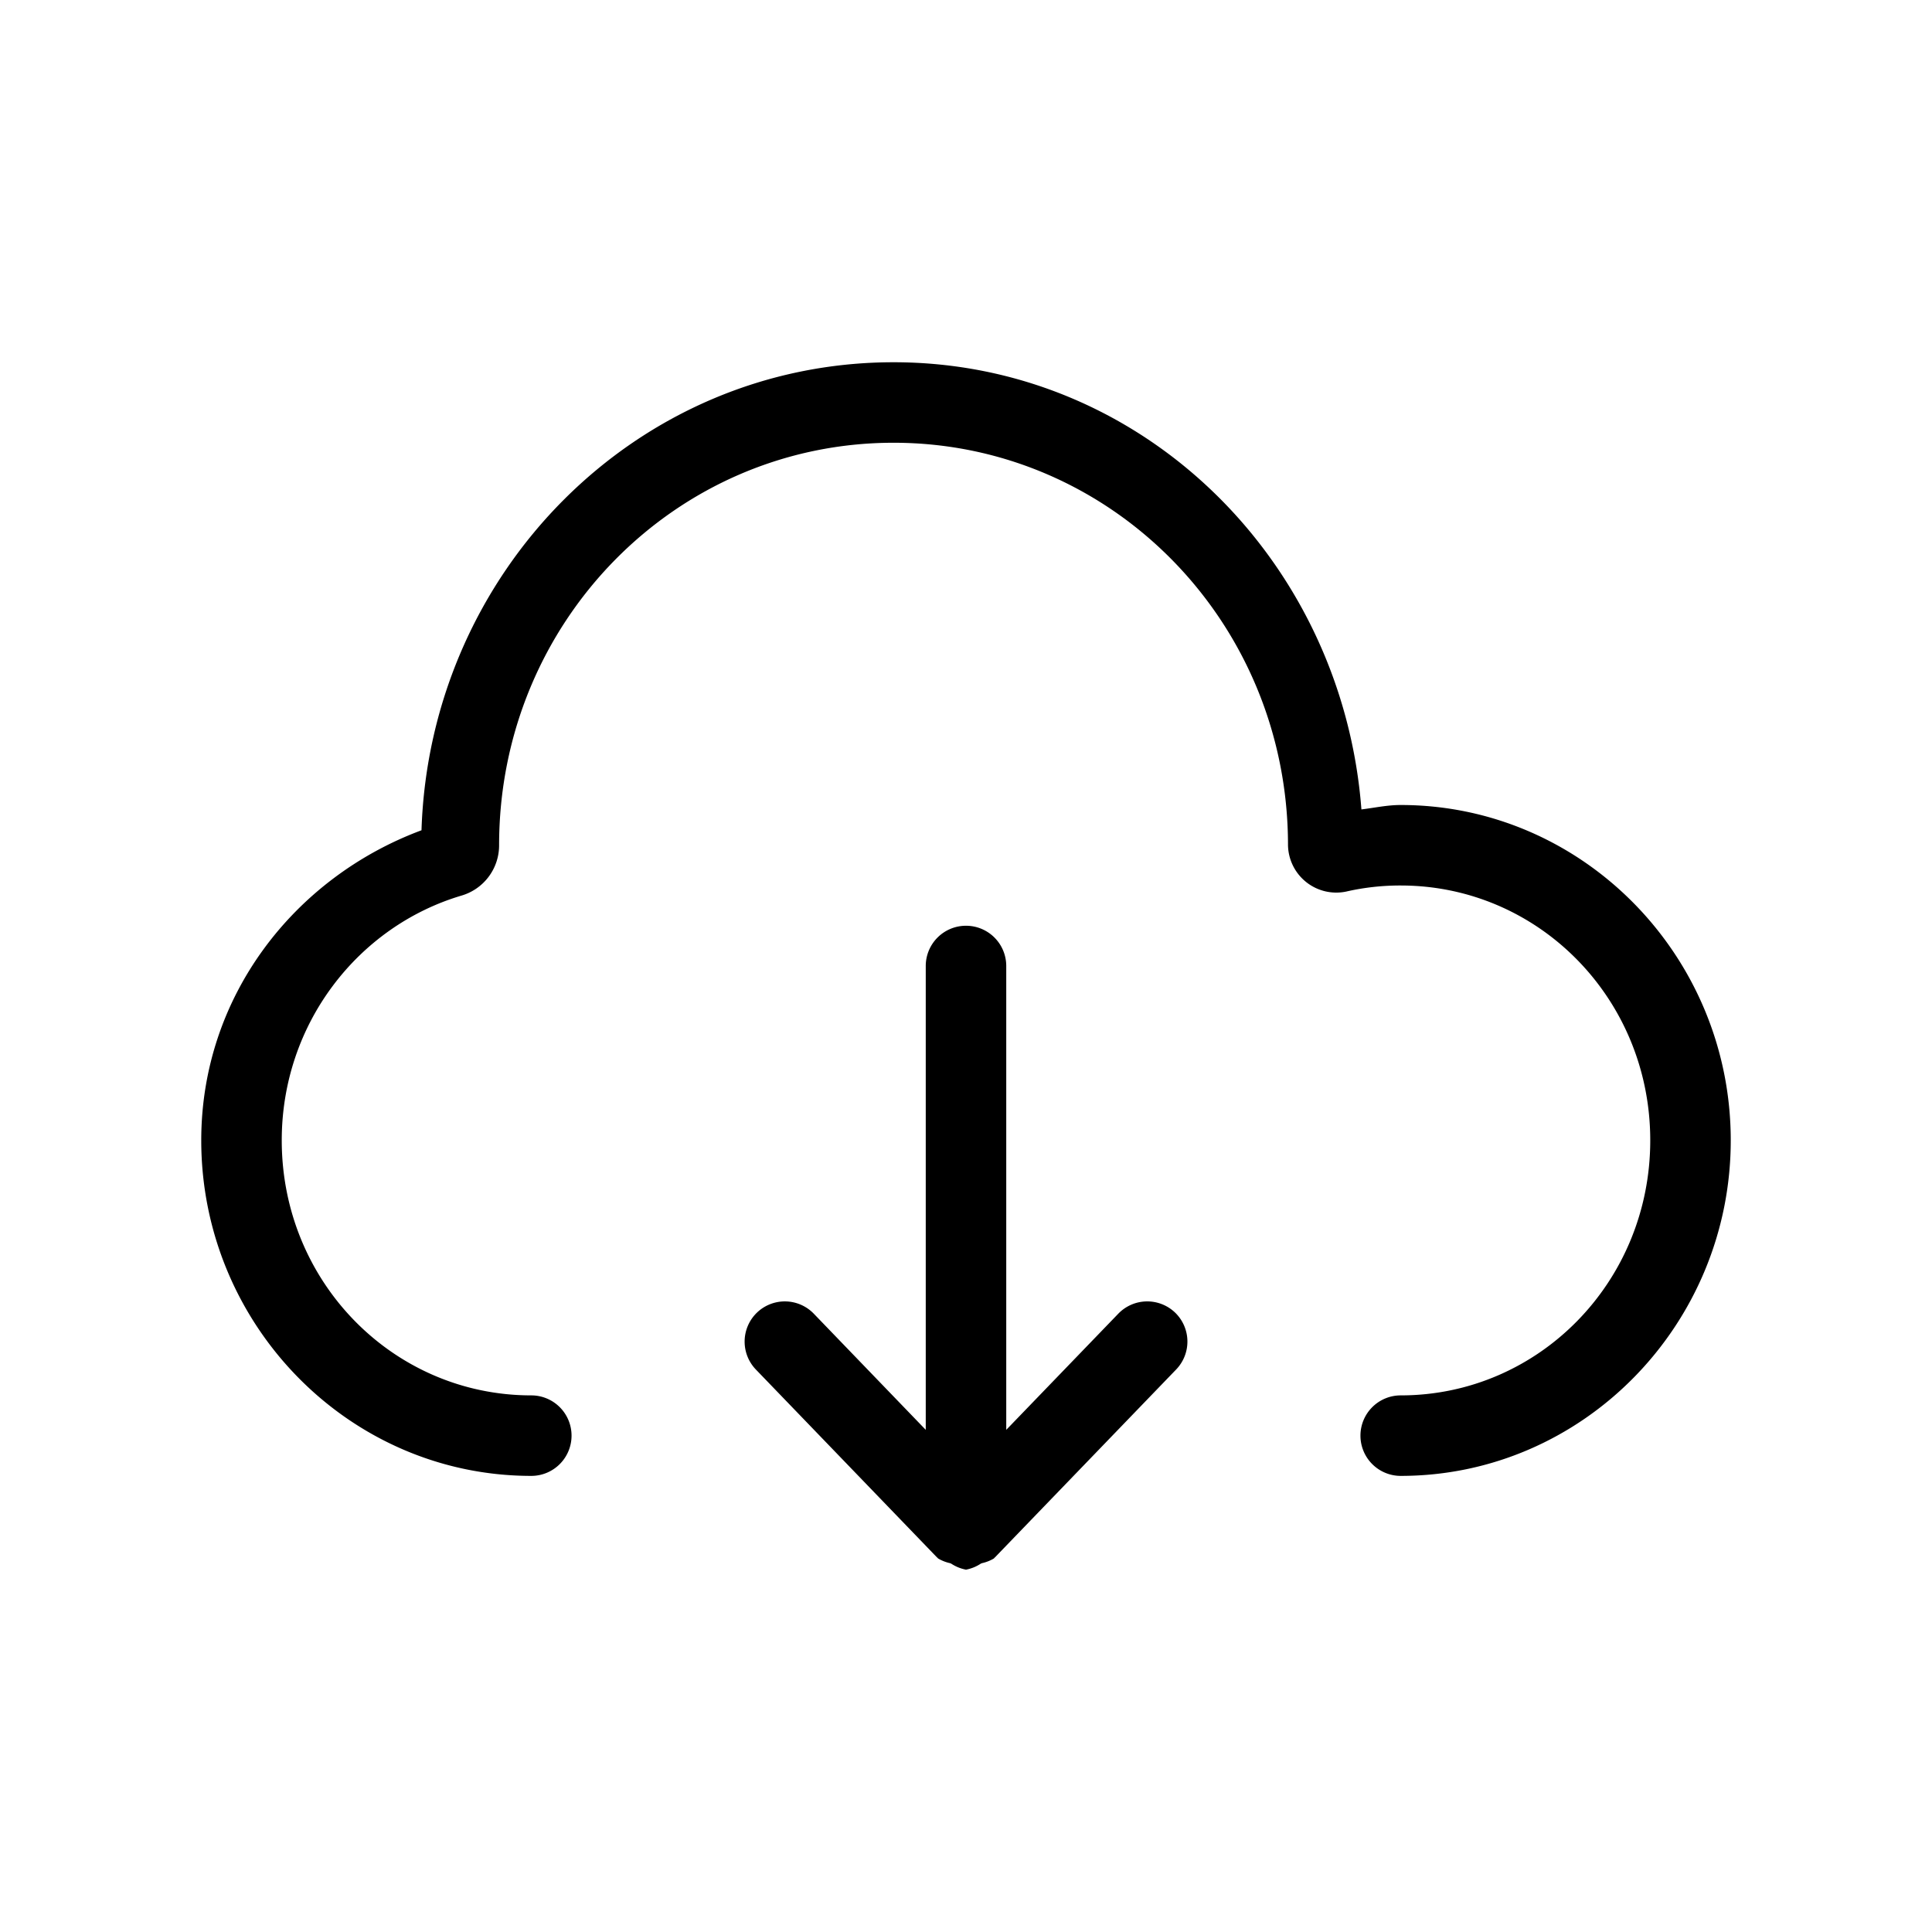 <!--Uploaded to: SVG Repo, www.svgrepo.com, Generator: SVG Repo Mixer Tools--><svg width="800px" height="800px" viewBox="0 0 24 24" version="1.1" sodipodi:docname="download.svg" inkscape:version="1.1.2 (0a00cf5339, 2022-02-04)" xmlns:inkscape="http://www.inkscape.org/namespaces/inkscape" xmlns:sodipodi="http://sodipodi.sourceforge.net/DTD/sodipodi-0.dtd" xmlns="http://www.w3.org/2000/svg" xmlns:svg="http://www.w3.org/2000/svg" fill="black"><sodipodi:namedview pagecolor="#ffffff" bordercolor="#666666" borderopacity="1.0" inkscape:pageshadow="2" inkscape:pageopacity="0.0" inkscape:pagecheckerboard="0" showgrid="false" inkscape:zoom="1.05" inkscape:cx="399.52381" inkscape:cy="400.47619" inkscape:window-width="1920" inkscape:window-height="1012" inkscape:window-x="0" inkscape:window-y="31" inkscape:window-maximized="1" inkscape:current-layer="svg4"/><path d="M11.1 4.5c-3.193 0-5.761 2.602-5.864 5.814C3.66 10.9 2.5 12.374 2.5 14.166c0 2.29 1.836 4.168 4.1 4.168a.5.5 0 0 0 .5-.5.5.5 0 0 0-.5-.5c-1.713 0-3.1-1.408-3.1-3.168 0-1.45.95-2.66 2.234-3.041A.65.65 0 0 0 6.2 10.5c0-2.772 2.193-5 4.9-5S16 7.728 16 10.5a.6.6 0 0 0 .72.576A3 3 0 0 1 17.4 11c1.713 0 3.1 1.406 3.1 3.166s-1.387 3.168-3.1 3.168a.5.5 0 0 0-.5.5.5.5 0 0 0 .5.5c2.264 0 4.1-1.878 4.1-4.168S19.664 10 17.4 10c-.167 0-.325.035-.488.055C16.676 6.969 14.202 4.5 11.1 4.5m.9 7a.5.5 0 0 0-.5.5v5.762l-1.39-1.442a.5.5 0 0 0-.708-.013.5.5 0 0 0-.011.707l2.25 2.334.004.002.005.006.002.003a.5.5 0 0 0 .149.059l.015.006a.5.5 0 0 0 .18.074L12 19.5l.004-.002a.5.5 0 0 0 .18-.074l.015-.006a.5.5 0 0 0 .149-.059l.002-.004.006-.006.003-.002 2.25-2.333a.5.5 0 0 0-.011-.708.5.5 0 0 0-.707.014L12.5 17.762V12a.5.5 0 0 0-.5-.5"/></svg>
